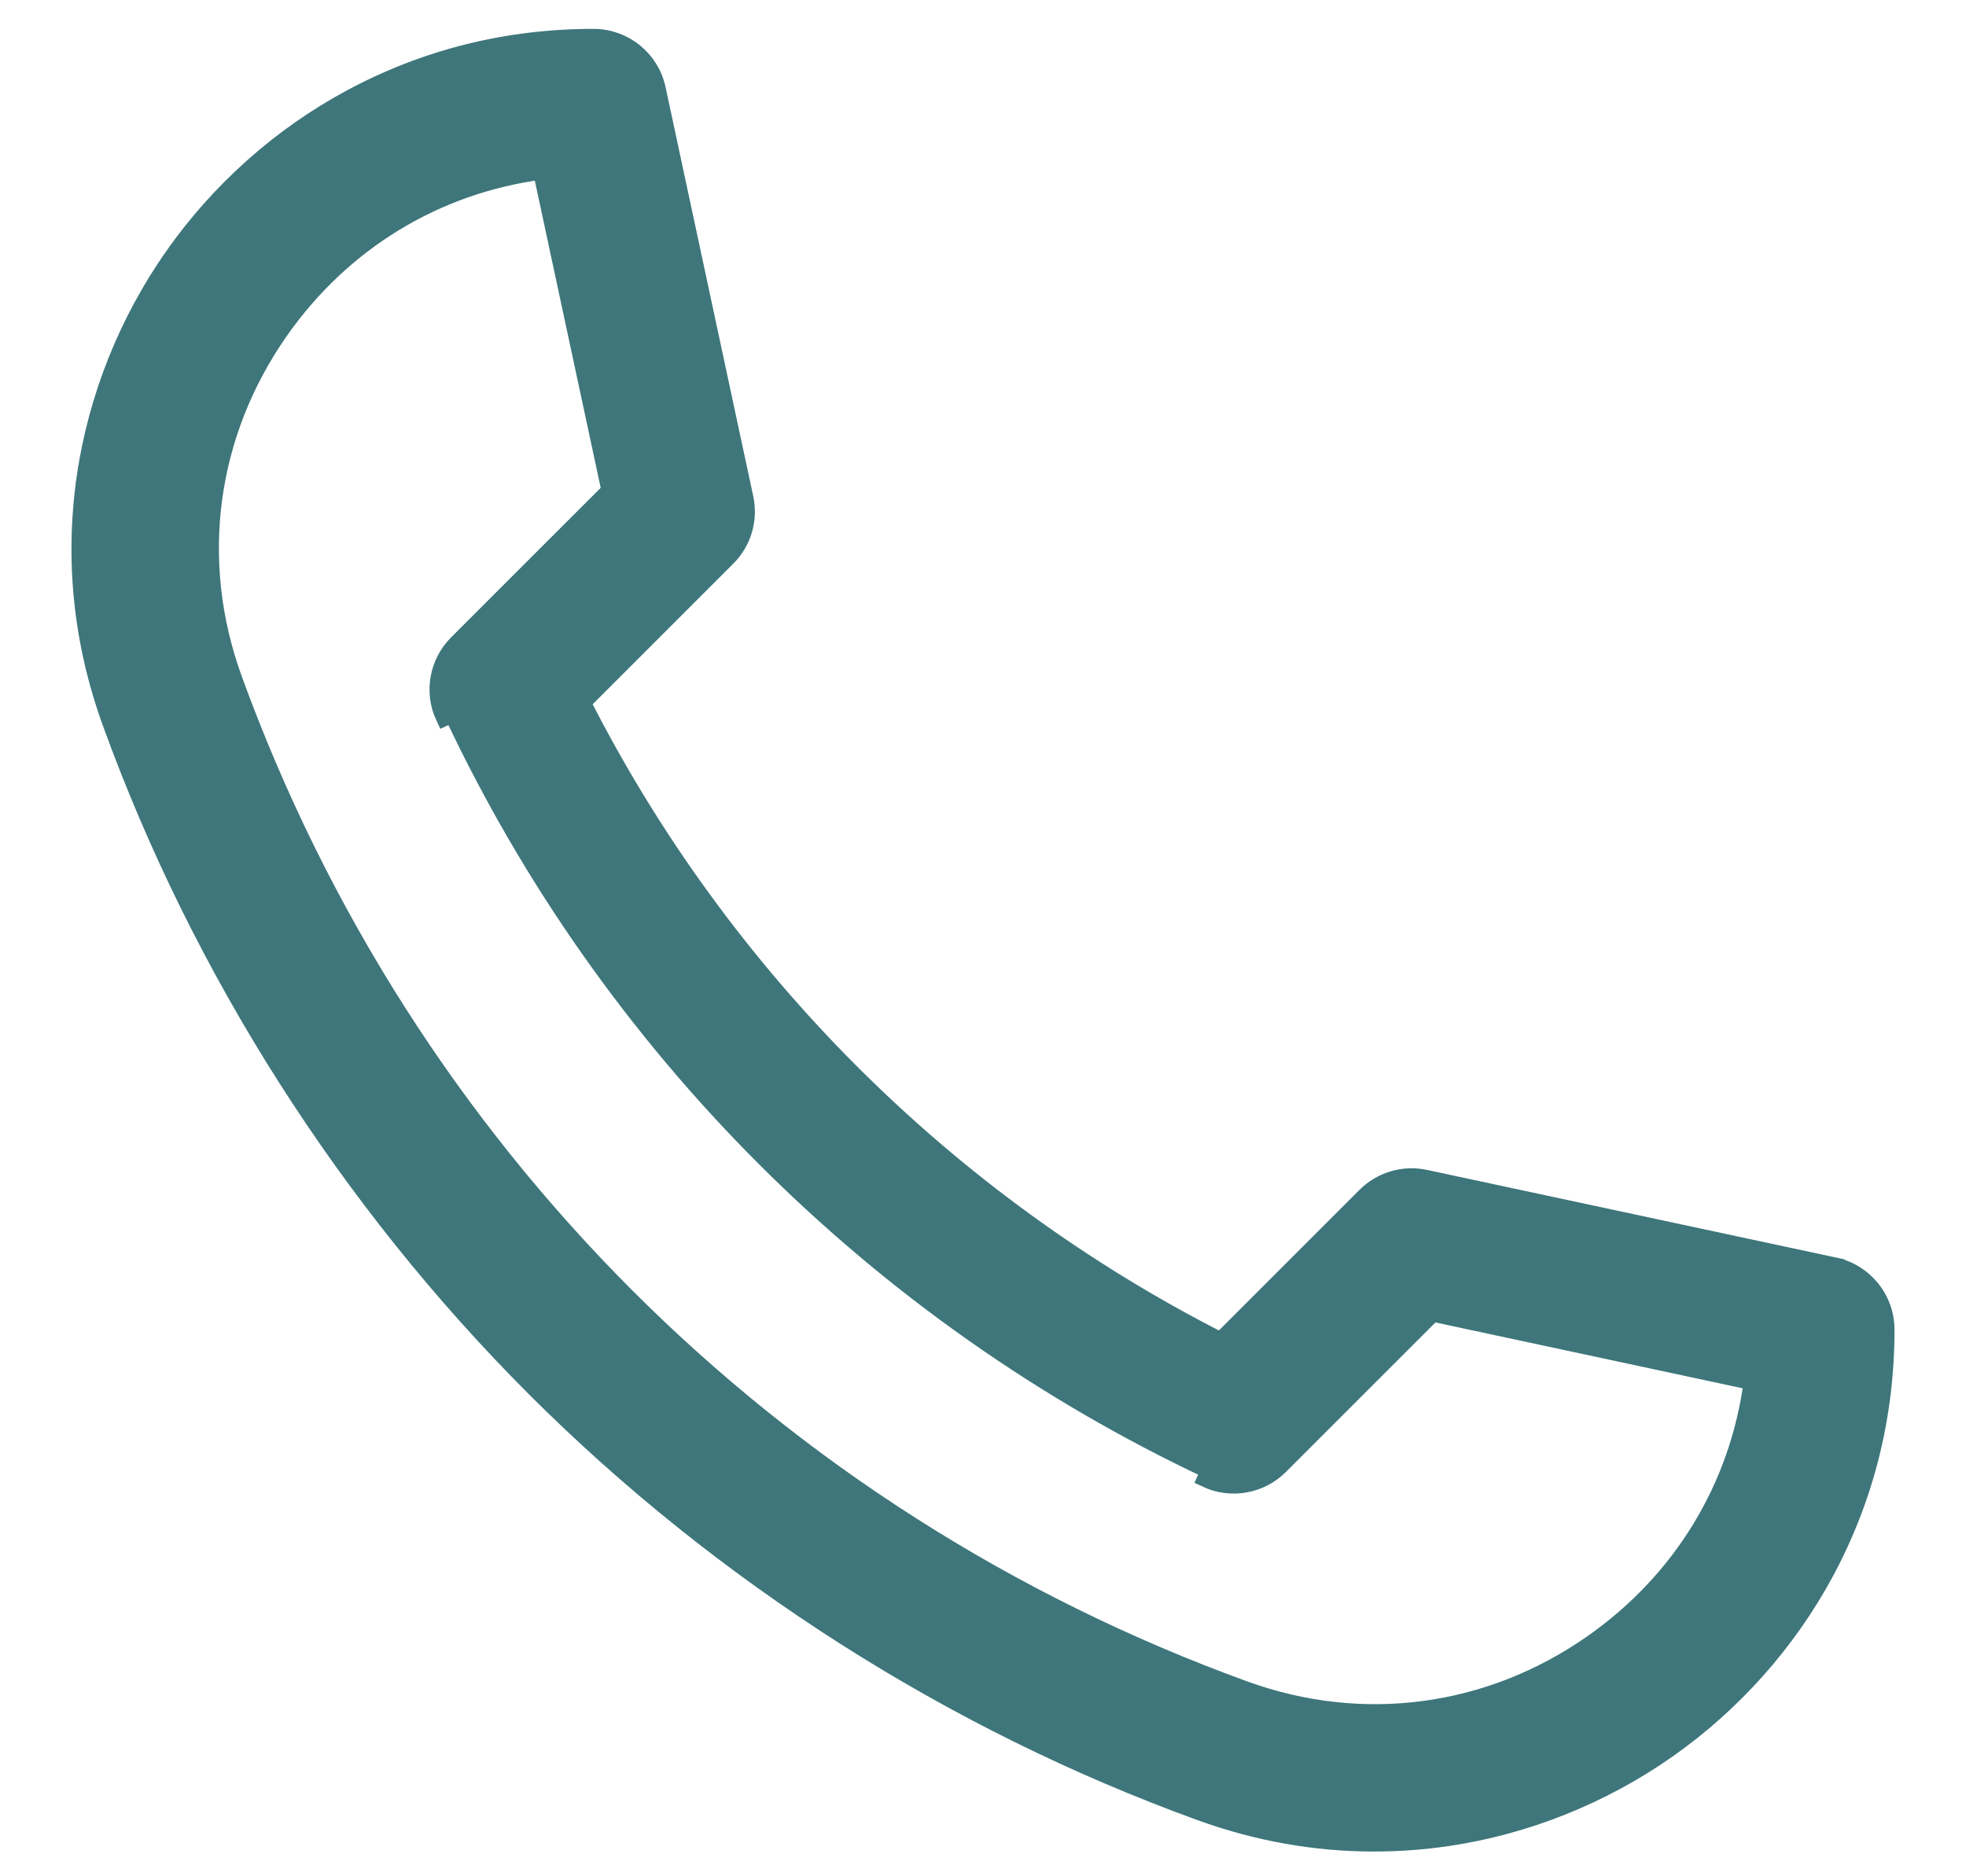 <svg width="22" height="21" viewBox="0 0 22 21" fill="none" xmlns="http://www.w3.org/2000/svg">
<path d="M0.96 5.327L1.059 5.342L0.96 5.327C0.823 6.262 0.92 7.193 1.248 8.095L1.342 8.061L1.248 8.095C2.254 10.866 3.894 13.438 5.989 15.534C8.085 17.629 10.657 19.269 13.428 20.275C14.065 20.507 14.716 20.623 15.374 20.623C15.647 20.623 15.921 20.603 16.196 20.563C17.071 20.434 17.921 20.095 18.653 19.582C19.388 19.067 20 18.38 20.422 17.596C20.872 16.759 21.1 15.845 21.1 14.882C21.1 14.54 20.861 14.244 20.527 14.173L20.506 14.271L20.527 14.173L15.949 13.192L15.949 13.192C15.709 13.14 15.458 13.214 15.284 13.388L15.284 13.388L13.659 15.013C10.586 13.45 8.073 10.937 6.51 7.863L8.135 6.238L8.135 6.238C8.309 6.065 8.383 5.814 8.331 5.574L8.331 5.574L7.35 0.996L7.35 0.996C7.279 0.662 6.983 0.423 6.641 0.423C5.678 0.423 4.764 0.651 3.927 1.101L3.927 1.101C3.143 1.523 2.456 2.135 1.941 2.87L2.023 2.927L1.941 2.87C1.428 3.602 1.089 4.452 0.96 5.327ZM3.128 3.702L3.128 3.702C3.831 2.699 4.879 2.066 6.063 1.91L6.831 5.492L5.119 7.204C5.119 7.204 5.119 7.204 5.119 7.204C4.903 7.42 4.845 7.749 4.975 8.025L5.066 7.983C6.812 11.701 9.822 14.71 13.54 16.457L13.498 16.548C13.498 16.548 13.498 16.548 13.498 16.548C13.774 16.678 14.103 16.62 14.319 16.404L16.031 14.692L19.613 15.46C19.457 16.644 18.824 17.692 17.821 18.395C16.665 19.204 15.245 19.393 13.923 18.913C8.649 16.997 4.526 12.874 2.61 7.6C2.13 6.277 2.319 4.858 3.128 3.702Z" fill="#3E767B" stroke="#3E767B" stroke-width="0.2"/>
</svg>
